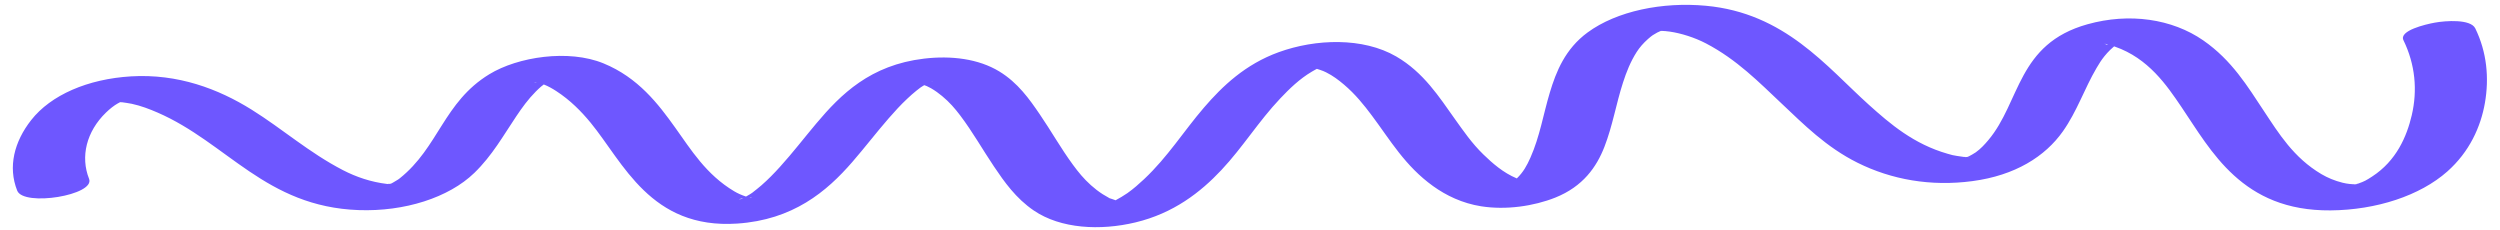 <?xml version="1.0" encoding="utf-8"?>
<svg version="1.1" id="Layer_1" xmlns="http://www.w3.org/2000/svg" xmlns:xlink="http://www.w3.org/1999/xlink" x="0px" y="0px"
	 width="185px" height="17px" xml:space="preserve">

<path fill="#6E57FF" d="M122.934 2.29C122.875 2.315 122.85 2.328 122.956 2.29C122.981 2.29 123.009 2.29 123.041 2.292C123.068 2.292 123.153 2.297 123.224 2.3C123.33 2.314 123.566 2.34 123.562 2.339C124.392 2.457 125.403 2.774 126.244 3.213C128.522 4.402 130.175 6.094 131.82 7.644C133.468 9.197 135.133 10.886 137.46 12.044C139.97 13.292 142.871 13.815 145.963 13.402C149.117 12.983 151.338 11.584 152.655 9.718C153.714 8.215 154.238 6.577 155.143 5.035C155.318 4.738 155.501 4.44 155.729 4.159C155.857 4 155.999 3.844 156.152 3.694C156.216 3.631 156.342 3.518 156.443 3.431C156.464 3.439 156.487 3.445 156.507 3.453C158.982 4.313 160.338 6.311 161.416 7.902C163.63 11.166 165.913 15.622 172.456 15.569C175.849 15.542 179.081 14.479 181.097 12.694C182.736 11.242 183.576 9.392 183.885 7.608C184.202 5.773 184.034 3.872 183.171 2.101C182.828 1.396 180.977 1.531 180.173 1.676C179.488 1.8 177.509 2.266 177.856 2.978C178.73 4.77 178.903 6.676 178.471 8.525C178.098 10.114 177.325 11.902 175.54 13.062C175.097 13.35 174.954 13.429 174.526 13.577C174.662 13.543 174.573 13.569 174.473 13.595C174.459 13.6 174.446 13.605 174.431 13.61C174.446 13.605 174.461 13.6 174.473 13.595C174.444 13.602 174.416 13.61 174.391 13.616C174.389 13.616 174.386 13.616 174.384 13.616C174.442 13.6 174.488 13.588 174.52 13.58C174.585 13.557 174.469 13.59 174.38 13.615C174.367 13.614 174.355 13.613 174.344 13.611C174.355 13.613 174.365 13.615 174.374 13.617C174.363 13.62 174.351 13.624 174.34 13.626C174.34 13.626 174.34 13.626 174.342 13.626C174.353 13.623 174.365 13.62 174.376 13.618C174.376 13.618 174.38 13.618 174.382 13.618C174.376 13.619 174.37 13.62 174.365 13.621C174.359 13.621 174.355 13.624 174.35 13.625C174.365 13.623 174.378 13.622 174.391 13.622L174.393 13.622C174.38 13.627 174.367 13.63 174.353 13.635C174.348 13.635 174.342 13.635 174.334 13.636C174.321 13.636 174.306 13.636 174.291 13.636C174.043 13.688 174.141 13.658 174.266 13.635C174.026 13.636 173.698 13.608 173.353 13.522C172.771 13.377 172.247 13.158 171.785 12.886C169.721 11.665 168.625 9.866 167.54 8.232C166.327 6.404 165.164 4.458 163.038 2.987C160.729 1.389 157.57 0.931 154.476 1.795C149.266 3.248 149.523 7.54 147.134 10.372C146.872 10.683 146.568 11.017 146.204 11.274C146.122 11.331 146.029 11.385 145.938 11.437C145.917 11.449 145.784 11.52 145.712 11.56C145.67 11.577 145.615 11.601 145.57 11.619C145.558 11.619 145.547 11.619 145.534 11.619C145.555 11.609 145.56 11.605 145.528 11.619C145.456 11.617 145.383 11.615 145.311 11.611C145.296 11.609 145.275 11.606 145.25 11.602C145.107 11.581 144.964 11.563 144.821 11.54C144.498 11.488 144.485 11.482 144.127 11.38C141.614 10.662 139.87 9.169 138.293 7.751C135.151 4.925 132.079 0.965 126.233 0.426C123.024 0.129 119.65 0.809 117.479 2.404C115.823 3.622 115.152 5.297 114.682 6.867C114.203 8.463 113.947 10.1 113.252 11.664C112.988 12.258 112.724 12.739 112.245 13.203C111.228 12.78 110.429 12.068 109.773 11.432C108.912 10.598 108.289 9.683 107.638 8.774C106.511 7.195 105.356 5.362 103.322 4.18C100.862 2.753 97.368 2.867 94.628 3.86C92.147 4.759 90.46 6.375 89.095 7.96C87.584 9.716 86.43 11.596 84.666 13.255C84.282 13.614 83.88 13.974 83.423 14.295C83.29 14.388 83.141 14.482 82.985 14.575C82.869 14.645 82.746 14.708 82.628 14.777C82.6 14.794 82.577 14.808 82.558 14.82C82.456 14.783 82.275 14.722 82.234 14.708C82.151 14.679 82.114 14.668 82.1 14.666C82.085 14.656 82.055 14.637 81.995 14.602C81.864 14.528 81.731 14.455 81.607 14.376C81.284 14.171 80.998 13.944 80.732 13.707C80.188 13.219 79.802 12.743 79.4 12.196C78.5 10.97 77.785 9.692 76.937 8.451C76.183 7.346 75.327 6.127 73.952 5.289C72.41 4.349 70.392 4.1 68.374 4.339C64.404 4.812 62.221 6.978 60.408 9.134C59.507 10.206 58.667 11.301 57.713 12.353C57.287 12.823 56.838 13.286 56.336 13.723C56.121 13.912 55.886 14.089 55.656 14.272C55.605 14.305 55.555 14.341 55.502 14.372C55.405 14.431 55.304 14.488 55.205 14.545C54.887 14.441 54.605 14.318 54.331 14.155C52.256 12.921 51.132 11.074 49.967 9.448C48.719 7.704 47.232 5.743 44.658 4.689C42.071 3.629 38.328 4.2 36.206 5.496C32.832 7.555 32.459 10.903 29.582 13.195C29.563 13.21 29.498 13.257 29.467 13.28C29.363 13.348 29.252 13.415 29.14 13.477C29.146 13.474 28.813 13.665 28.981 13.564C28.981 13.564 28.943 13.58 28.901 13.597C28.901 13.593 28.873 13.598 28.835 13.607C28.738 13.605 28.625 13.608 28.753 13.622C28.753 13.622 28.752 13.622 28.75 13.622C28.712 13.619 28.674 13.617 28.653 13.614C27.444 13.47 26.351 13.094 25.375 12.589C22.854 11.283 20.932 9.557 18.613 8.11C16.156 6.579 13.169 5.444 9.695 5.651C6.506 5.843 3.768 7.025 2.308 8.886C1.055 10.481 0.573 12.344 1.274 14.109C1.749 15.309 7.07 14.441 6.591 13.233C5.94 11.591 6.395 9.736 7.837 8.335C8.14 8.04 8.443 7.809 8.694 7.666C8.719 7.652 8.82 7.598 8.879 7.565C8.905 7.566 8.924 7.564 8.93 7.563C9.001 7.569 9.067 7.572 9.039 7.568C9.171 7.585 9.582 7.644 9.757 7.682C10.425 7.826 11.073 8.075 11.658 8.329C16.807 10.563 19.663 15.3 26.543 15.547C29.93 15.669 33.205 14.631 35.099 12.796C36.428 11.51 37.255 10.015 38.208 8.6C38.632 7.97 39.079 7.346 39.654 6.769C39.774 6.648 39.898 6.529 40.032 6.414C40.055 6.393 40.158 6.315 40.24 6.25C40.576 6.384 40.873 6.552 41.16 6.738C42.201 7.413 43.02 8.247 43.712 9.088C46.116 12.016 48.143 16.969 54.547 16.545C58.678 16.272 61.168 14.182 63.074 11.984C63.998 10.919 64.836 9.821 65.762 8.757C66.194 8.261 66.641 7.769 67.14 7.302C67.353 7.1 67.575 6.903 67.811 6.713C67.912 6.632 68.019 6.554 68.12 6.474C68.179 6.435 68.238 6.395 68.3 6.358C68.333 6.34 68.365 6.322 68.397 6.302C68.461 6.325 68.525 6.349 68.587 6.374C68.597 6.384 68.835 6.495 68.897 6.531C69.199 6.706 69.469 6.903 69.718 7.11C70.274 7.571 70.667 8.031 71.053 8.54C71.985 9.773 72.71 11.068 73.557 12.325C74.321 13.459 75.172 14.672 76.498 15.576C78.494 16.936 81.428 17.082 84.024 16.458C86.846 15.782 88.839 14.225 90.376 12.59C91.985 10.877 93.12 8.995 94.739 7.285C95.415 6.571 96.166 5.84 97.075 5.303C97.158 5.253 97.246 5.207 97.329 5.158C97.345 5.15 97.396 5.124 97.449 5.096C97.534 5.121 97.617 5.148 97.699 5.176C97.878 5.238 97.976 5.276 98.126 5.35C98.635 5.6 99.068 5.933 99.455 6.26C100.294 6.972 100.935 7.769 101.536 8.575C102.872 10.36 103.976 12.285 106.053 13.775C107.014 14.465 108.211 15.045 109.608 15.266C111.446 15.557 113.503 15.255 115.089 14.623C117.147 13.801 118.147 12.352 118.725 10.871C119.335 9.304 119.591 7.686 120.104 6.104C120.352 5.338 120.651 4.572 121.113 3.849C121.328 3.513 121.605 3.194 121.956 2.882C122.092 2.762 122.216 2.662 122.303 2.604C122.408 2.535 122.52 2.473 122.632 2.41C122.697 2.375 122.797 2.332 122.847 2.311C122.869 2.303 122.89 2.294 122.913 2.286L122.915 2.286C122.92 2.286 122.924 2.286 122.93 2.286L122.934 2.29ZM174.391 13.627C174.406 13.632 174.4 13.638 174.351 13.64C174.366 13.635 174.38 13.63 174.391 13.627ZM155.965 3.287C155.965 3.287 155.965 3.29 155.965 3.293C155.965 3.293 155.965 3.293 155.963 3.293C155.963 3.293 155.963 3.293 155.965 3.293C155.965 3.293 155.963 3.295 155.96 3.295C155.967 3.298 155.973 3.299 155.982 3.302C155.975 3.299 155.967 3.298 155.96 3.295C155.954 3.297 155.944 3.296 155.933 3.295C155.822 3.304 155.807 3.284 155.831 3.269C155.732 3.238 155.647 3.202 155.848 3.262C155.883 3.25 155.939 3.249 155.965 3.287ZM145.62 11.629C145.62 11.629 145.609 11.628 145.602 11.628C145.719 11.616 146.085 11.65 145.62 11.629ZM145.596 11.627C145.596 11.627 145.592 11.627 145.59 11.627C145.742 11.595 145.954 11.553 145.596 11.627ZM145.533 11.64C145.513 11.648 145.497 11.654 145.49 11.658C145.384 11.698 145.41 11.683 145.458 11.66C145.48 11.654 145.507 11.647 145.533 11.64ZM28.84 13.638C28.88 13.642 28.895 13.644 28.84 13.638V13.638ZM39.73 6.091C39.73 6.091 39.722 6.091 39.72 6.091C39.594 6.051 39.656 6.069 39.73 6.091ZM39.716 6.094C39.431 6.124 39.564 6.057 39.716 6.094V6.094ZM55.565 14.646C55.565 14.646 55.553 14.649 55.548 14.65C55.536 14.649 55.529 14.648 55.52 14.647C55.505 14.643 55.489 14.638 55.474 14.634C55.612 14.622 55.737 14.616 55.565 14.646ZM55.493 14.644C55.423 14.637 55.442 14.635 55.493 14.644V14.644ZM54.668 14.803C54.771 14.684 54.962 14.657 54.973 14.678C54.867 14.709 54.7 14.766 54.668 14.803ZM67.989 6.183C67.989 6.183 67.989 6.183 67.993 6.183C67.993 6.183 67.994 6.183 67.996 6.183C67.996 6.183 67.994 6.183 67.993 6.183C67.993 6.183 67.991 6.183 67.989 6.183ZM68.068 6.205C68.068 6.205 68.068 6.205 68.07 6.205C68.104 6.214 68.138 6.225 68.171 6.234C68.147 6.227 68.109 6.218 68.06 6.204C68.062 6.204 68.066 6.204 68.068 6.204L68.068 6.205ZM68.814 6.071C68.861 6.044 68.882 6.032 68.814 6.071V6.071ZM68.897 6.047C68.971 6.017 69.035 5.991 69.047 5.996C69.052 5.999 68.98 6.022 68.897 6.047ZM122.955 2.275C123 2.258 123.044 2.242 123.091 2.227C123.061 2.238 123.019 2.255 122.979 2.271C122.972 2.273 122.964 2.275 122.955 2.276L122.955 2.275Z"/>
</svg>
